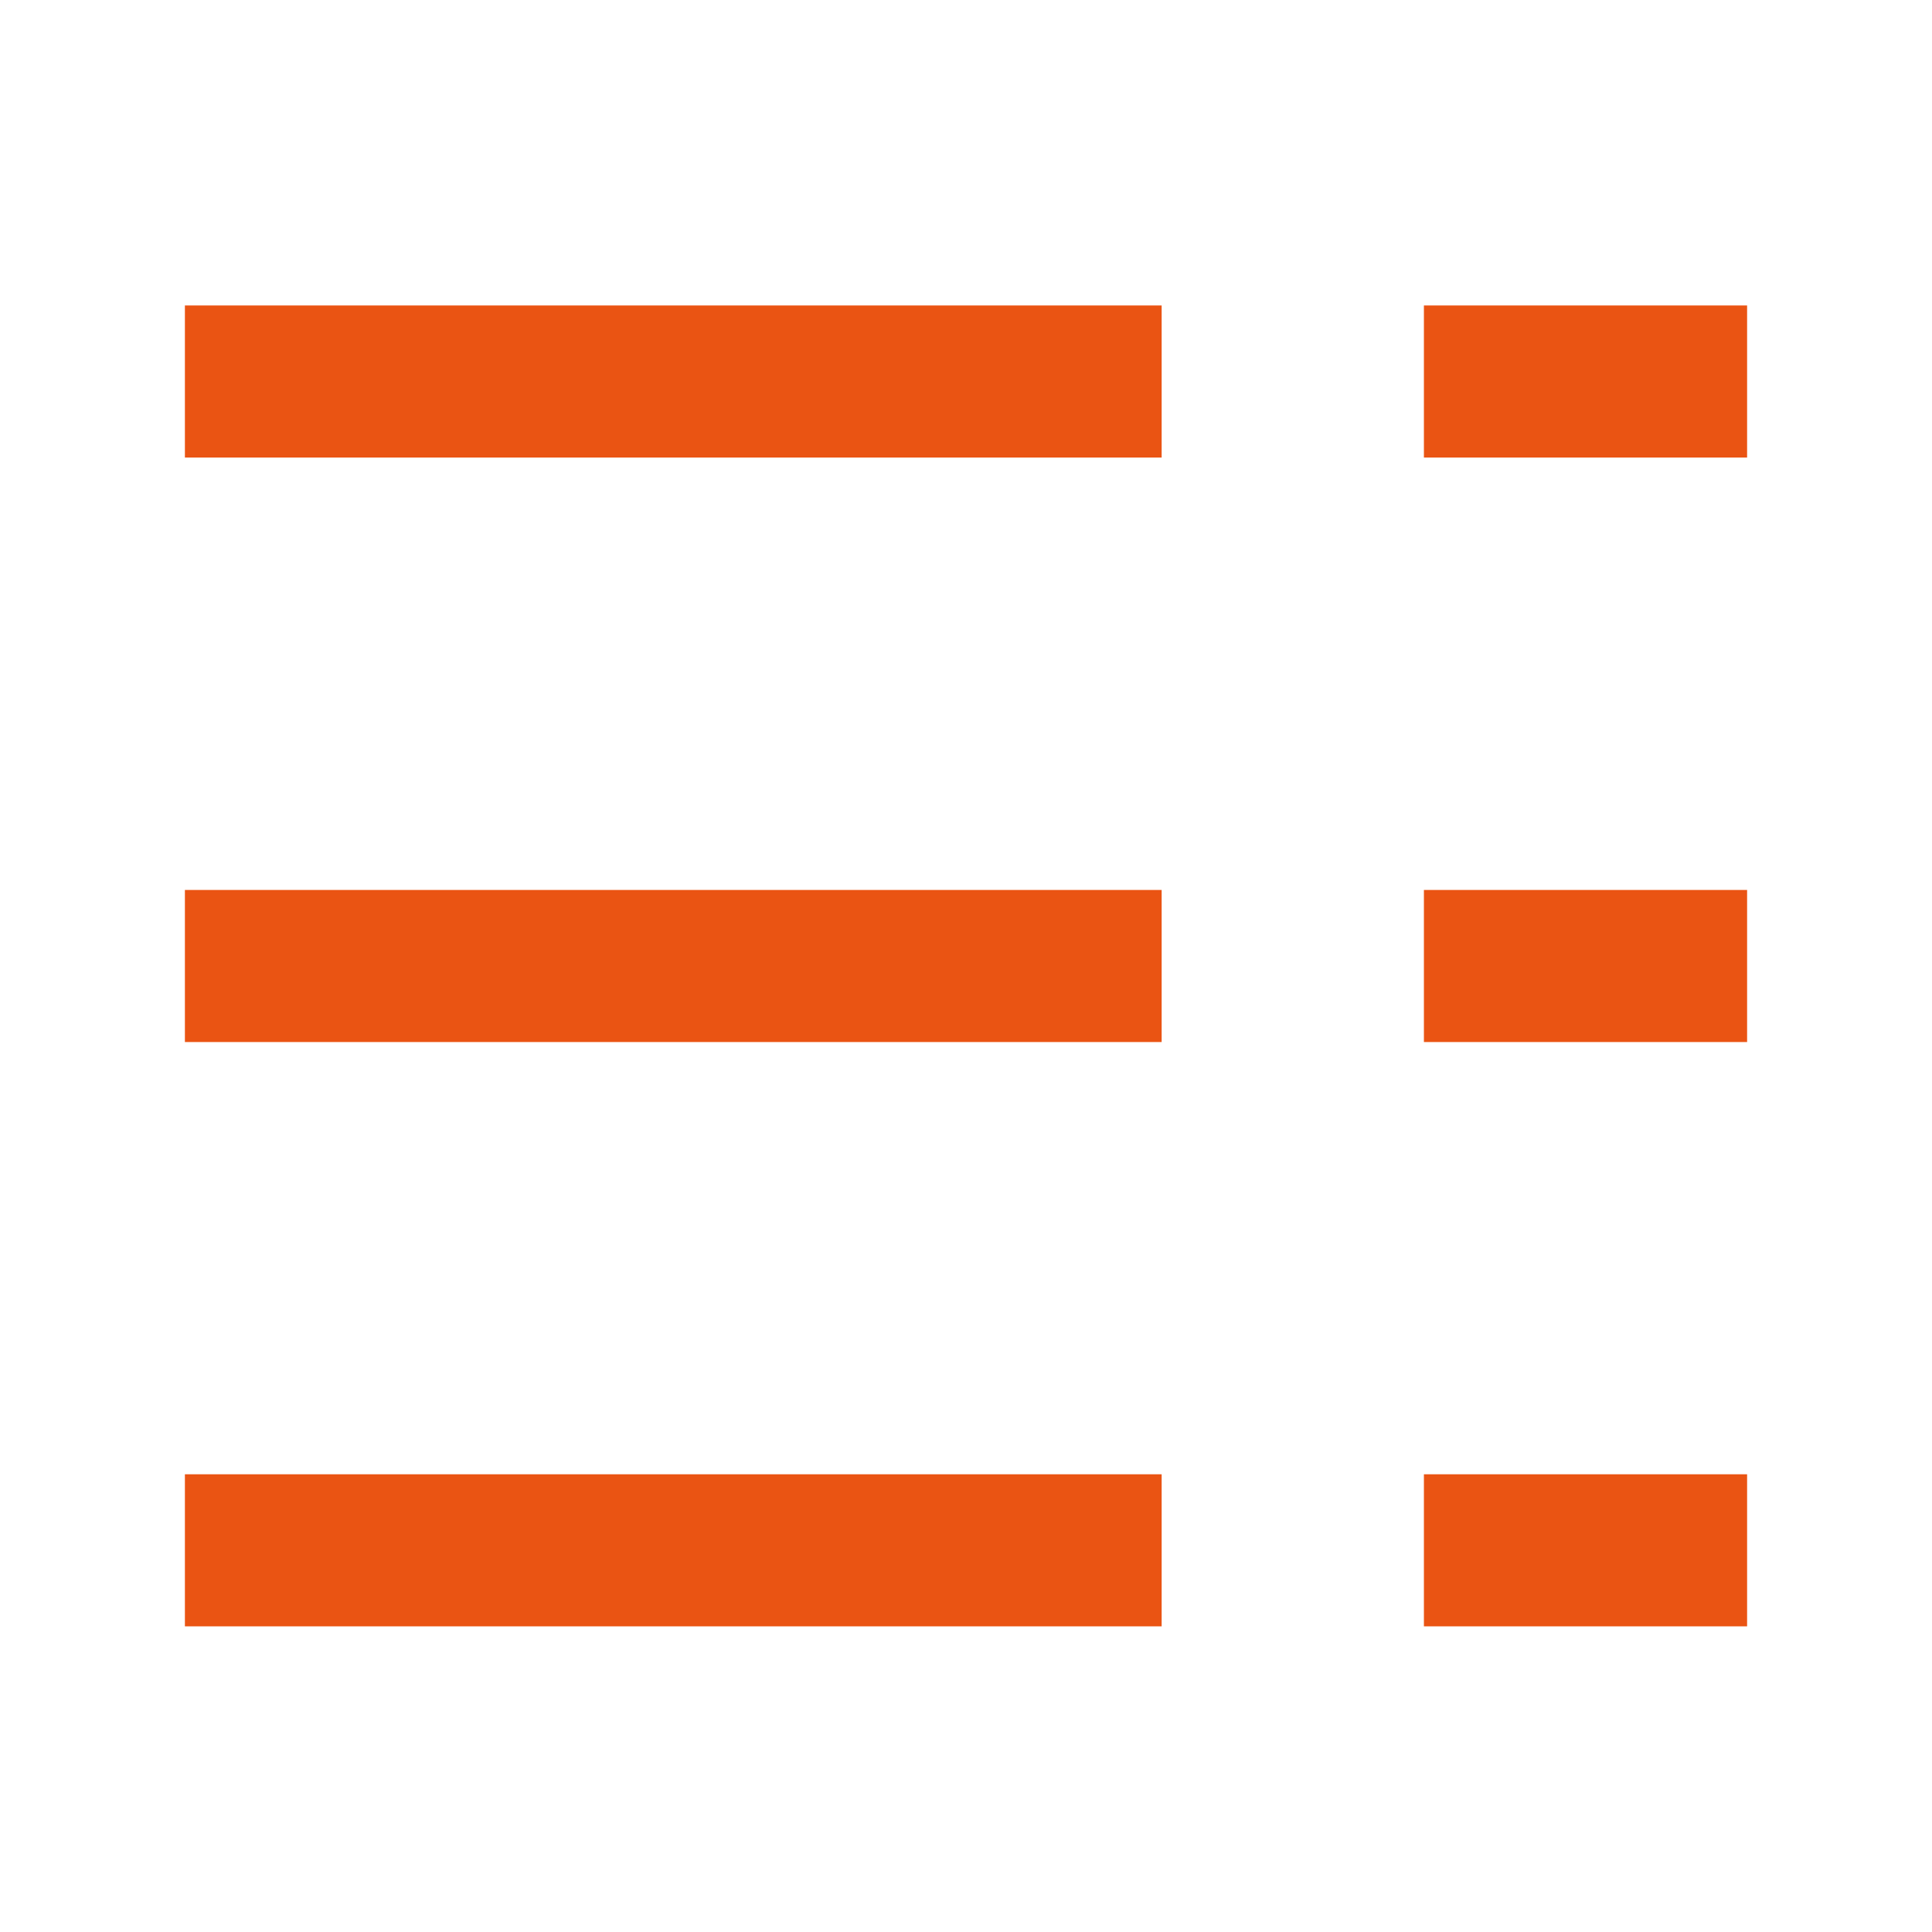 <?xml version="1.0" standalone="no"?><!DOCTYPE svg PUBLIC "-//W3C//DTD SVG 1.1//EN" "http://www.w3.org/Graphics/SVG/1.1/DTD/svg11.dtd"><svg t="1497584084789" class="icon" style="" viewBox="0 0 1024 1024" version="1.1" xmlns="http://www.w3.org/2000/svg" p-id="4822" xmlns:xlink="http://www.w3.org/1999/xlink" width="200" height="200"><defs><style type="text/css"></style></defs><path d="M98 161.9h517.7v80.6H98zM754.7 161.9H926v80.6H754.7zM98 471.7h517.7v80.6H98zM754.7 471.7H926v80.6H754.7z" p-id="4823" fill="#ea5413"></path><path d="M98 781.4h517.7V862H98zM754.7 781.4H926V862H754.7z" p-id="4824" fill="#ea5413"></path></svg>